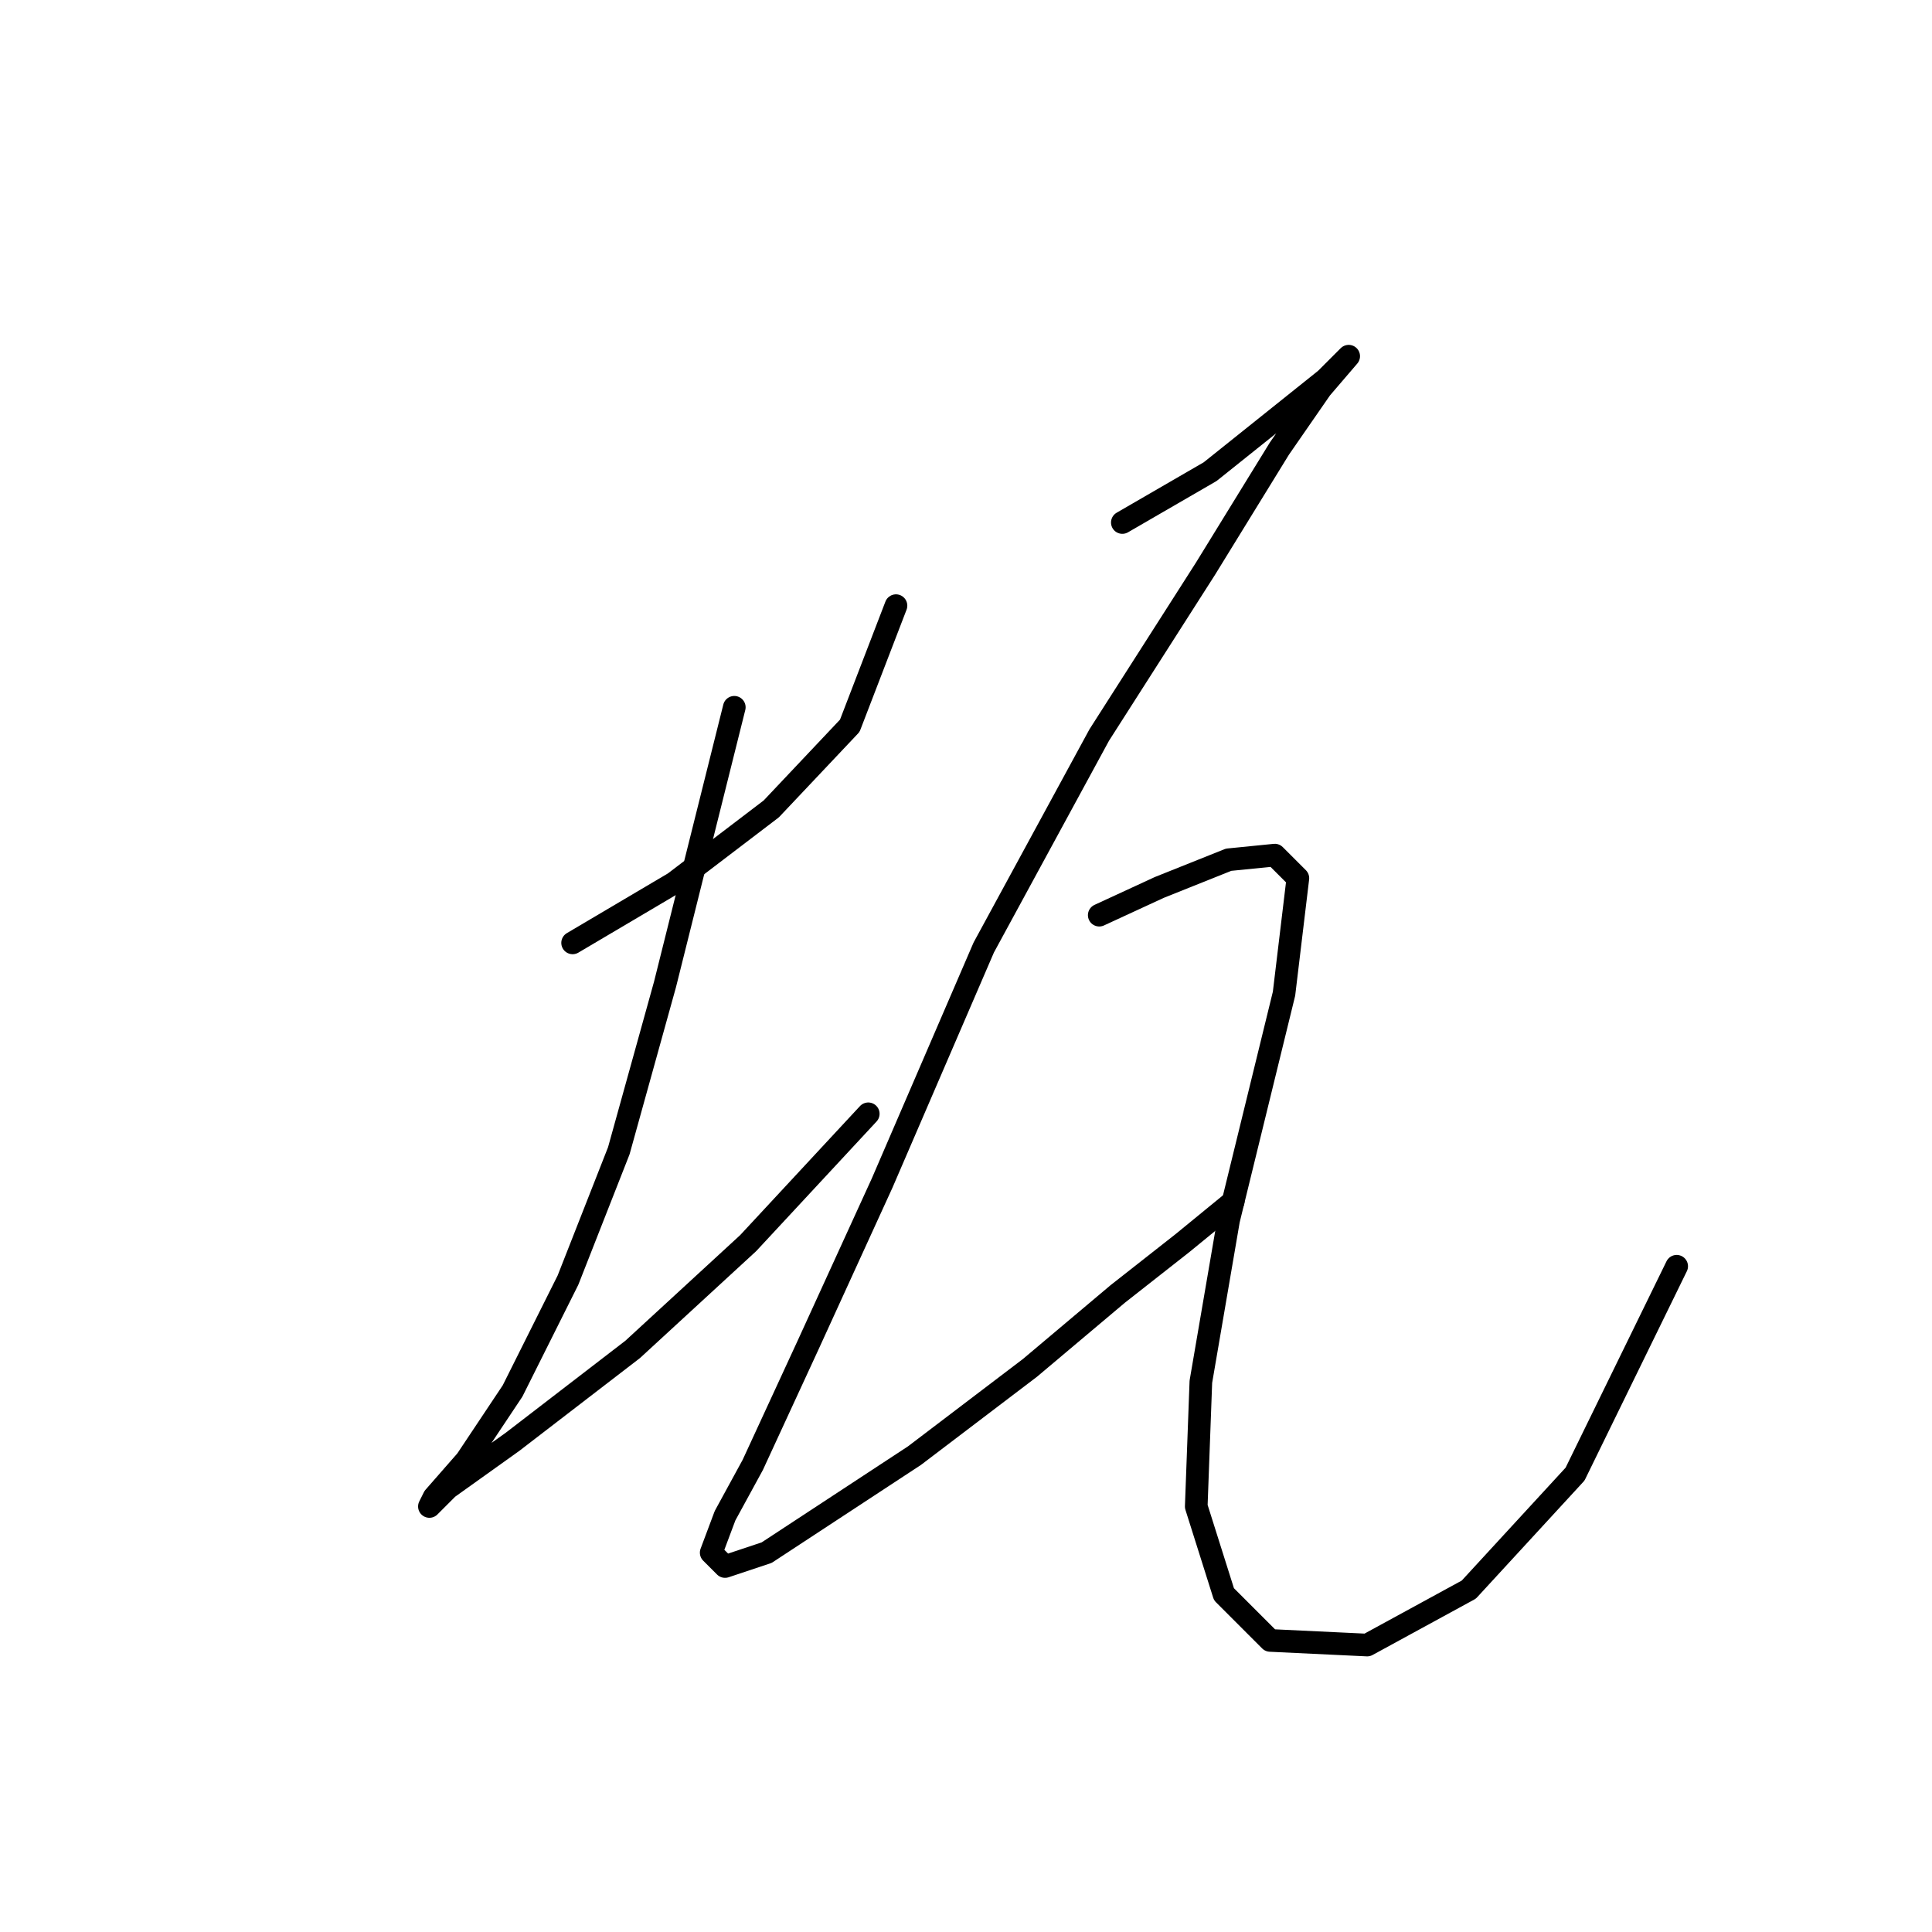 <?xml version="1.0" standalone="no"?>
    <svg width="256" height="256" xmlns="http://www.w3.org/2000/svg" version="1.1">
    <polyline stroke="black" stroke-width="3" stroke-linecap="round" fill="transparent" stroke-linejoin="round" points="75.874 124.937 89.34 116.979 102.195 107.186 112.6 96.168 118.722 80.253 118.722 80.253 " />
        <polyline stroke="black" stroke-width="3" stroke-linecap="round" fill="transparent" stroke-linejoin="round" points="97.298 93.719 88.116 130.446 81.995 152.482 75.262 169.621 67.916 184.312 61.795 193.494 57.51 198.39 56.898 199.615 59.347 197.166 67.916 191.045 83.831 178.803 99.134 164.724 115.049 147.585 115.049 147.585 " />
        <polyline stroke="black" stroke-width="3" stroke-linecap="round" fill="transparent" stroke-linejoin="round" points="148.715 69.235 160.345 62.501 169.527 55.156 175.648 50.259 178.709 47.198 175.036 51.483 169.527 59.441 159.733 75.356 145.655 97.392 130.352 125.549 116.885 156.767 107.091 178.191 99.746 194.106 96.073 200.839 94.237 205.736 96.073 207.572 101.582 205.736 121.17 192.881 136.473 181.251 148.103 171.457 156.673 164.724 163.406 159.215 163.406 159.215 " />
        <polyline stroke="black" stroke-width="3" stroke-linecap="round" fill="transparent" stroke-linejoin="round" points="145.655 121.264 153.612 117.591 162.794 113.919 168.915 113.307 171.975 116.367 170.139 131.67 162.794 161.664 159.121 183.088 158.509 199.615 162.182 211.245 168.303 217.366 181.157 217.978 194.624 210.633 208.702 195.33 222.169 167.785 222.169 167.785 " />
        </svg>